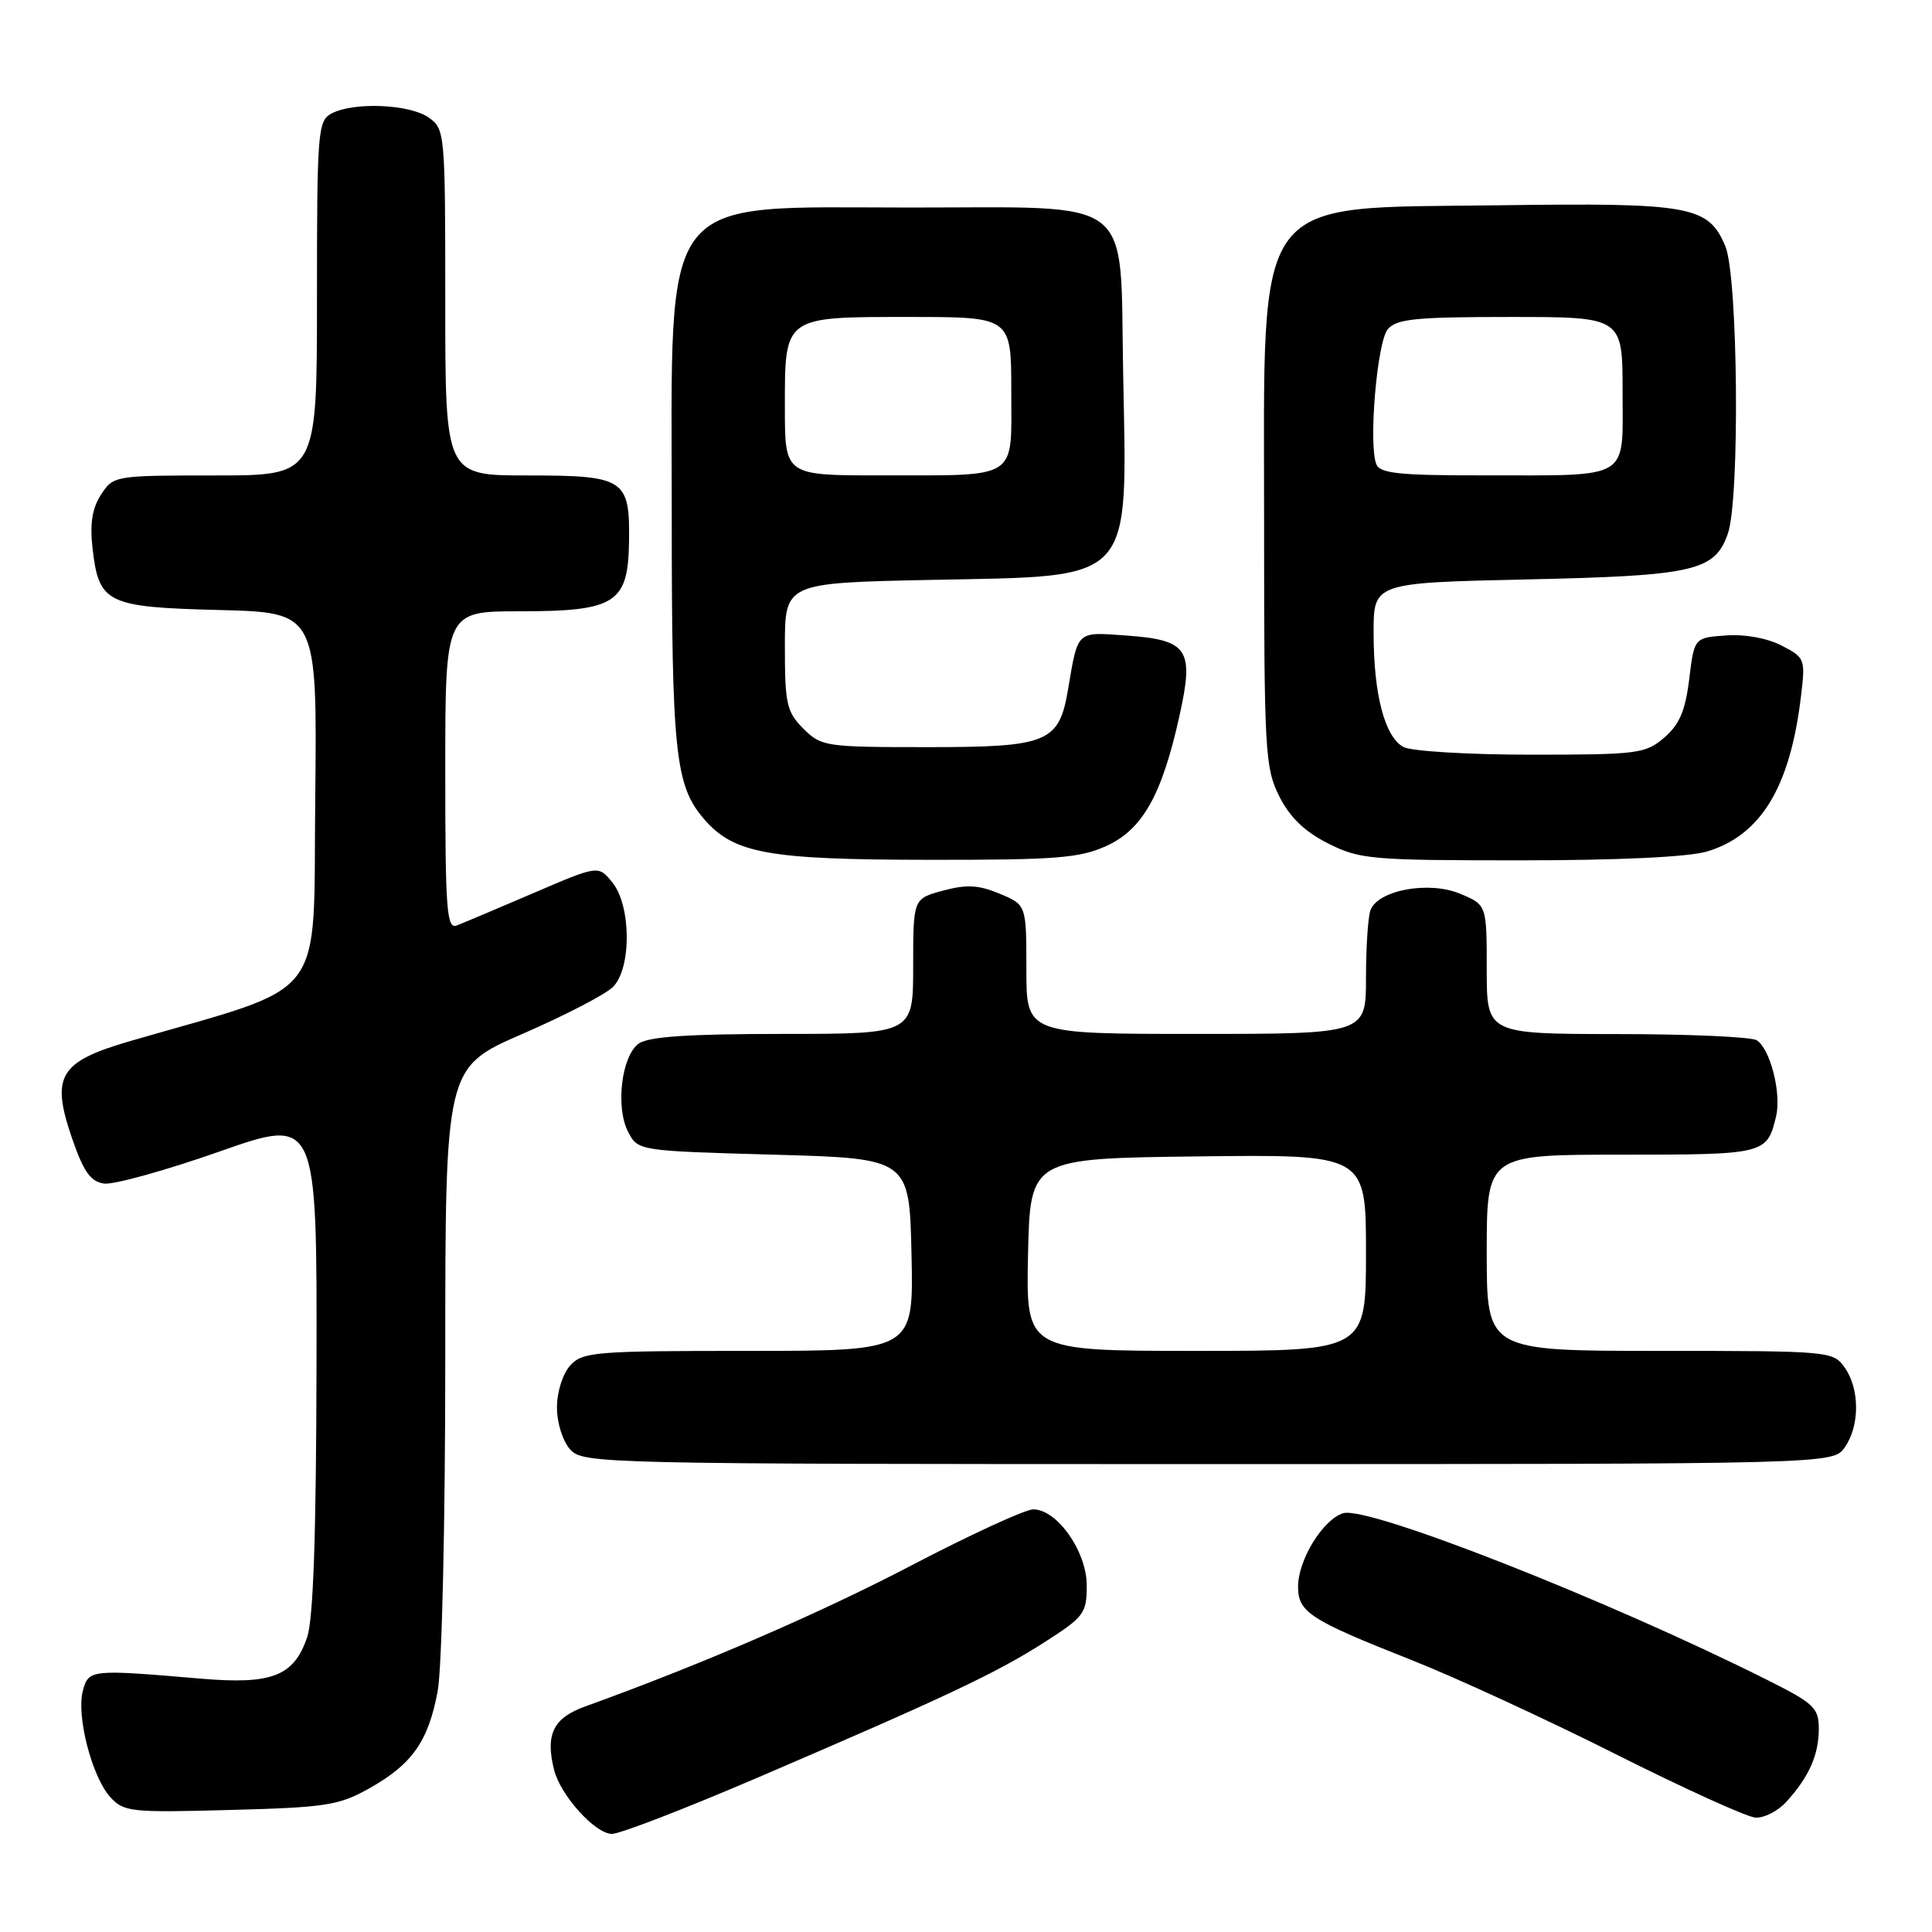 <?xml version="1.0" encoding="UTF-8" standalone="no"?>
<!DOCTYPE svg PUBLIC "-//W3C//DTD SVG 1.1//EN" "http://www.w3.org/Graphics/SVG/1.1/DTD/svg11.dtd" >
<svg xmlns="http://www.w3.org/2000/svg" xmlns:xlink="http://www.w3.org/1999/xlink" version="1.1" viewBox="0 0 256 256">
 <g >
 <path fill="currentColor"
d=" M 100.26 235.60 C 125.18 224.91 132.02 221.69 138.36 217.63 C 143.65 214.25 144.00 213.78 144.00 210.09 C 144.00 205.58 140.08 200.00 136.91 200.00 C 135.85 200.00 128.58 203.35 120.74 207.44 C 108.53 213.82 92.95 220.55 77.50 226.13 C 73.30 227.65 72.24 229.83 73.42 234.52 C 74.27 237.91 78.87 243.00 81.09 243.00 C 82.15 243.00 90.77 239.67 100.26 235.60 Z  M 236.70 238.75 C 239.70 235.46 241.00 232.53 241.00 229.08 C 241.00 226.31 240.37 225.71 234.25 222.64 C 213.08 212.02 181.21 199.48 177.97 200.51 C 175.28 201.36 172.01 206.69 172.00 210.23 C 172.00 213.63 173.54 214.63 187.00 219.95 C 192.78 222.23 204.93 227.83 214.00 232.39 C 223.07 236.95 231.43 240.75 232.58 240.84 C 233.72 240.93 235.57 239.99 236.70 238.75 Z  M 48.91 236.98 C 54.61 233.78 56.75 230.75 57.99 224.11 C 58.56 221.08 59.00 201.87 59.00 180.09 C 59.00 141.45 59.00 141.45 69.22 137.00 C 74.84 134.56 80.24 131.76 81.22 130.78 C 83.69 128.31 83.65 120.02 81.14 116.93 C 79.29 114.64 79.29 114.64 70.68 118.34 C 65.94 120.37 61.38 122.30 60.53 122.63 C 59.19 123.14 59.00 120.66 59.00 102.11 C 59.00 81.00 59.00 81.00 68.89 81.00 C 81.56 81.00 83.23 79.93 83.35 71.79 C 83.47 63.45 82.78 63.00 69.88 63.00 C 59.00 63.00 59.00 63.00 59.00 40.06 C 59.00 17.48 58.96 17.09 56.78 15.56 C 54.25 13.79 46.83 13.49 43.93 15.04 C 42.11 16.01 42.00 17.36 42.00 39.54 C 42.00 63.00 42.00 63.00 28.52 63.00 C 15.22 63.00 15.02 63.03 13.40 65.52 C 12.22 67.32 11.89 69.35 12.26 72.62 C 13.09 79.95 14.12 80.45 29.05 80.83 C 42.03 81.16 42.03 81.16 41.77 105.83 C 41.47 133.24 43.77 130.24 17.21 137.96 C 7.83 140.69 6.71 142.58 9.55 150.84 C 11.07 155.26 12.00 156.57 13.79 156.83 C 15.06 157.00 21.92 155.10 29.04 152.60 C 42.00 148.04 42.00 148.04 41.94 180.77 C 41.90 203.38 41.52 214.57 40.69 216.97 C 38.92 222.13 36.01 223.24 26.50 222.42 C 12.01 221.18 11.74 221.21 10.98 224.03 C 10.09 227.32 12.17 235.42 14.60 238.11 C 16.39 240.09 17.29 240.19 30.50 239.83 C 43.16 239.50 44.92 239.22 48.91 236.98 Z  M 244.44 191.78 C 246.44 188.93 246.44 184.07 244.44 181.22 C 242.91 179.04 242.52 179.00 219.94 179.00 C 197.00 179.00 197.00 179.00 197.00 166.00 C 197.00 153.00 197.00 153.00 214.88 153.00 C 233.90 153.00 234.14 152.94 235.34 147.92 C 236.07 144.86 234.57 138.98 232.77 137.84 C 232.07 137.39 223.74 137.02 214.25 137.02 C 197.00 137.00 197.00 137.00 197.00 128.45 C 197.00 119.90 197.00 119.90 193.46 118.42 C 189.35 116.70 182.62 117.93 181.60 120.59 C 181.27 121.46 181.00 125.50 181.00 129.58 C 181.00 137.00 181.00 137.00 158.50 137.00 C 136.00 137.00 136.00 137.00 136.00 128.45 C 136.00 119.90 136.00 119.90 132.46 118.42 C 129.68 117.26 128.08 117.17 124.96 118.01 C 121.00 119.08 121.00 119.08 121.00 128.04 C 121.00 137.00 121.00 137.00 103.69 137.00 C 91.17 137.00 85.90 137.36 84.62 138.29 C 82.34 139.95 81.54 146.77 83.24 150.00 C 84.55 152.49 84.60 152.50 102.53 153.00 C 120.50 153.50 120.50 153.50 120.78 166.25 C 121.06 179.00 121.06 179.00 99.18 179.00 C 78.81 179.00 77.19 179.13 75.55 180.94 C 74.56 182.04 73.80 184.45 73.80 186.50 C 73.80 188.55 74.56 190.96 75.55 192.06 C 77.26 193.95 79.44 194.00 160.10 194.00 C 242.89 194.00 242.89 194.00 244.44 191.78 Z  M 146.61 112.09 C 151.40 109.91 153.98 105.32 156.30 94.79 C 158.24 86.01 157.44 84.80 149.24 84.21 C 142.59 83.73 142.85 83.49 141.53 91.31 C 140.33 98.40 138.89 99.00 122.95 99.00 C 109.38 99.00 108.83 98.92 106.45 96.55 C 104.24 94.33 104.00 93.28 104.00 85.66 C 104.00 77.24 104.00 77.24 123.34 76.84 C 150.61 76.28 149.34 77.64 148.82 49.25 C 148.38 25.67 150.75 27.50 120.68 27.50 C 86.95 27.50 89.00 24.87 89.01 68.22 C 89.01 99.78 89.47 104.13 93.30 108.54 C 97.24 113.09 101.73 113.91 123.00 113.93 C 139.92 113.95 143.04 113.71 146.61 112.09 Z  M 226.18 112.83 C 233.32 110.69 237.19 104.32 238.63 92.34 C 239.24 87.31 239.18 87.14 236.07 85.54 C 234.18 84.56 231.19 84.01 228.69 84.20 C 224.50 84.50 224.50 84.50 223.83 89.98 C 223.32 94.17 222.54 96.00 220.53 97.73 C 218.04 99.87 217.04 100.00 202.88 100.00 C 194.62 100.00 187.02 99.54 185.98 98.99 C 183.49 97.65 182.01 92.05 182.01 83.87 C 182.00 77.23 182.00 77.23 202.25 76.78 C 224.50 76.29 227.22 75.68 228.95 70.71 C 230.56 66.11 230.30 36.66 228.62 32.64 C 226.38 27.28 224.05 26.85 198.73 27.20 C 165.58 27.64 167.50 25.04 167.50 69.50 C 167.50 99.50 167.62 101.75 169.50 105.50 C 170.90 108.29 172.85 110.18 175.96 111.75 C 180.16 113.87 181.64 114.00 201.35 114.00 C 214.46 114.00 223.73 113.56 226.18 112.83 Z  M 136.22 166.25 C 136.50 153.50 136.50 153.50 158.75 153.23 C 181.00 152.96 181.00 152.96 181.00 165.98 C 181.00 179.00 181.00 179.00 158.47 179.00 C 135.94 179.00 135.94 179.00 136.22 166.25 Z  M 104.00 54.07 C 104.00 41.83 103.76 42.00 120.57 42.00 C 134.00 42.00 134.00 42.00 134.00 51.88 C 134.00 63.72 135.17 62.97 116.75 62.99 C 104.00 63.00 104.00 63.00 104.00 54.07 Z  M 182.36 61.49 C 181.32 58.80 182.47 45.34 183.88 43.64 C 185.03 42.25 187.56 42.00 200.12 42.00 C 215.00 42.00 215.00 42.00 215.00 51.88 C 215.00 63.76 216.31 62.97 196.72 62.99 C 185.36 63.00 182.84 62.74 182.36 61.49 Z "/>
</g>
</svg>